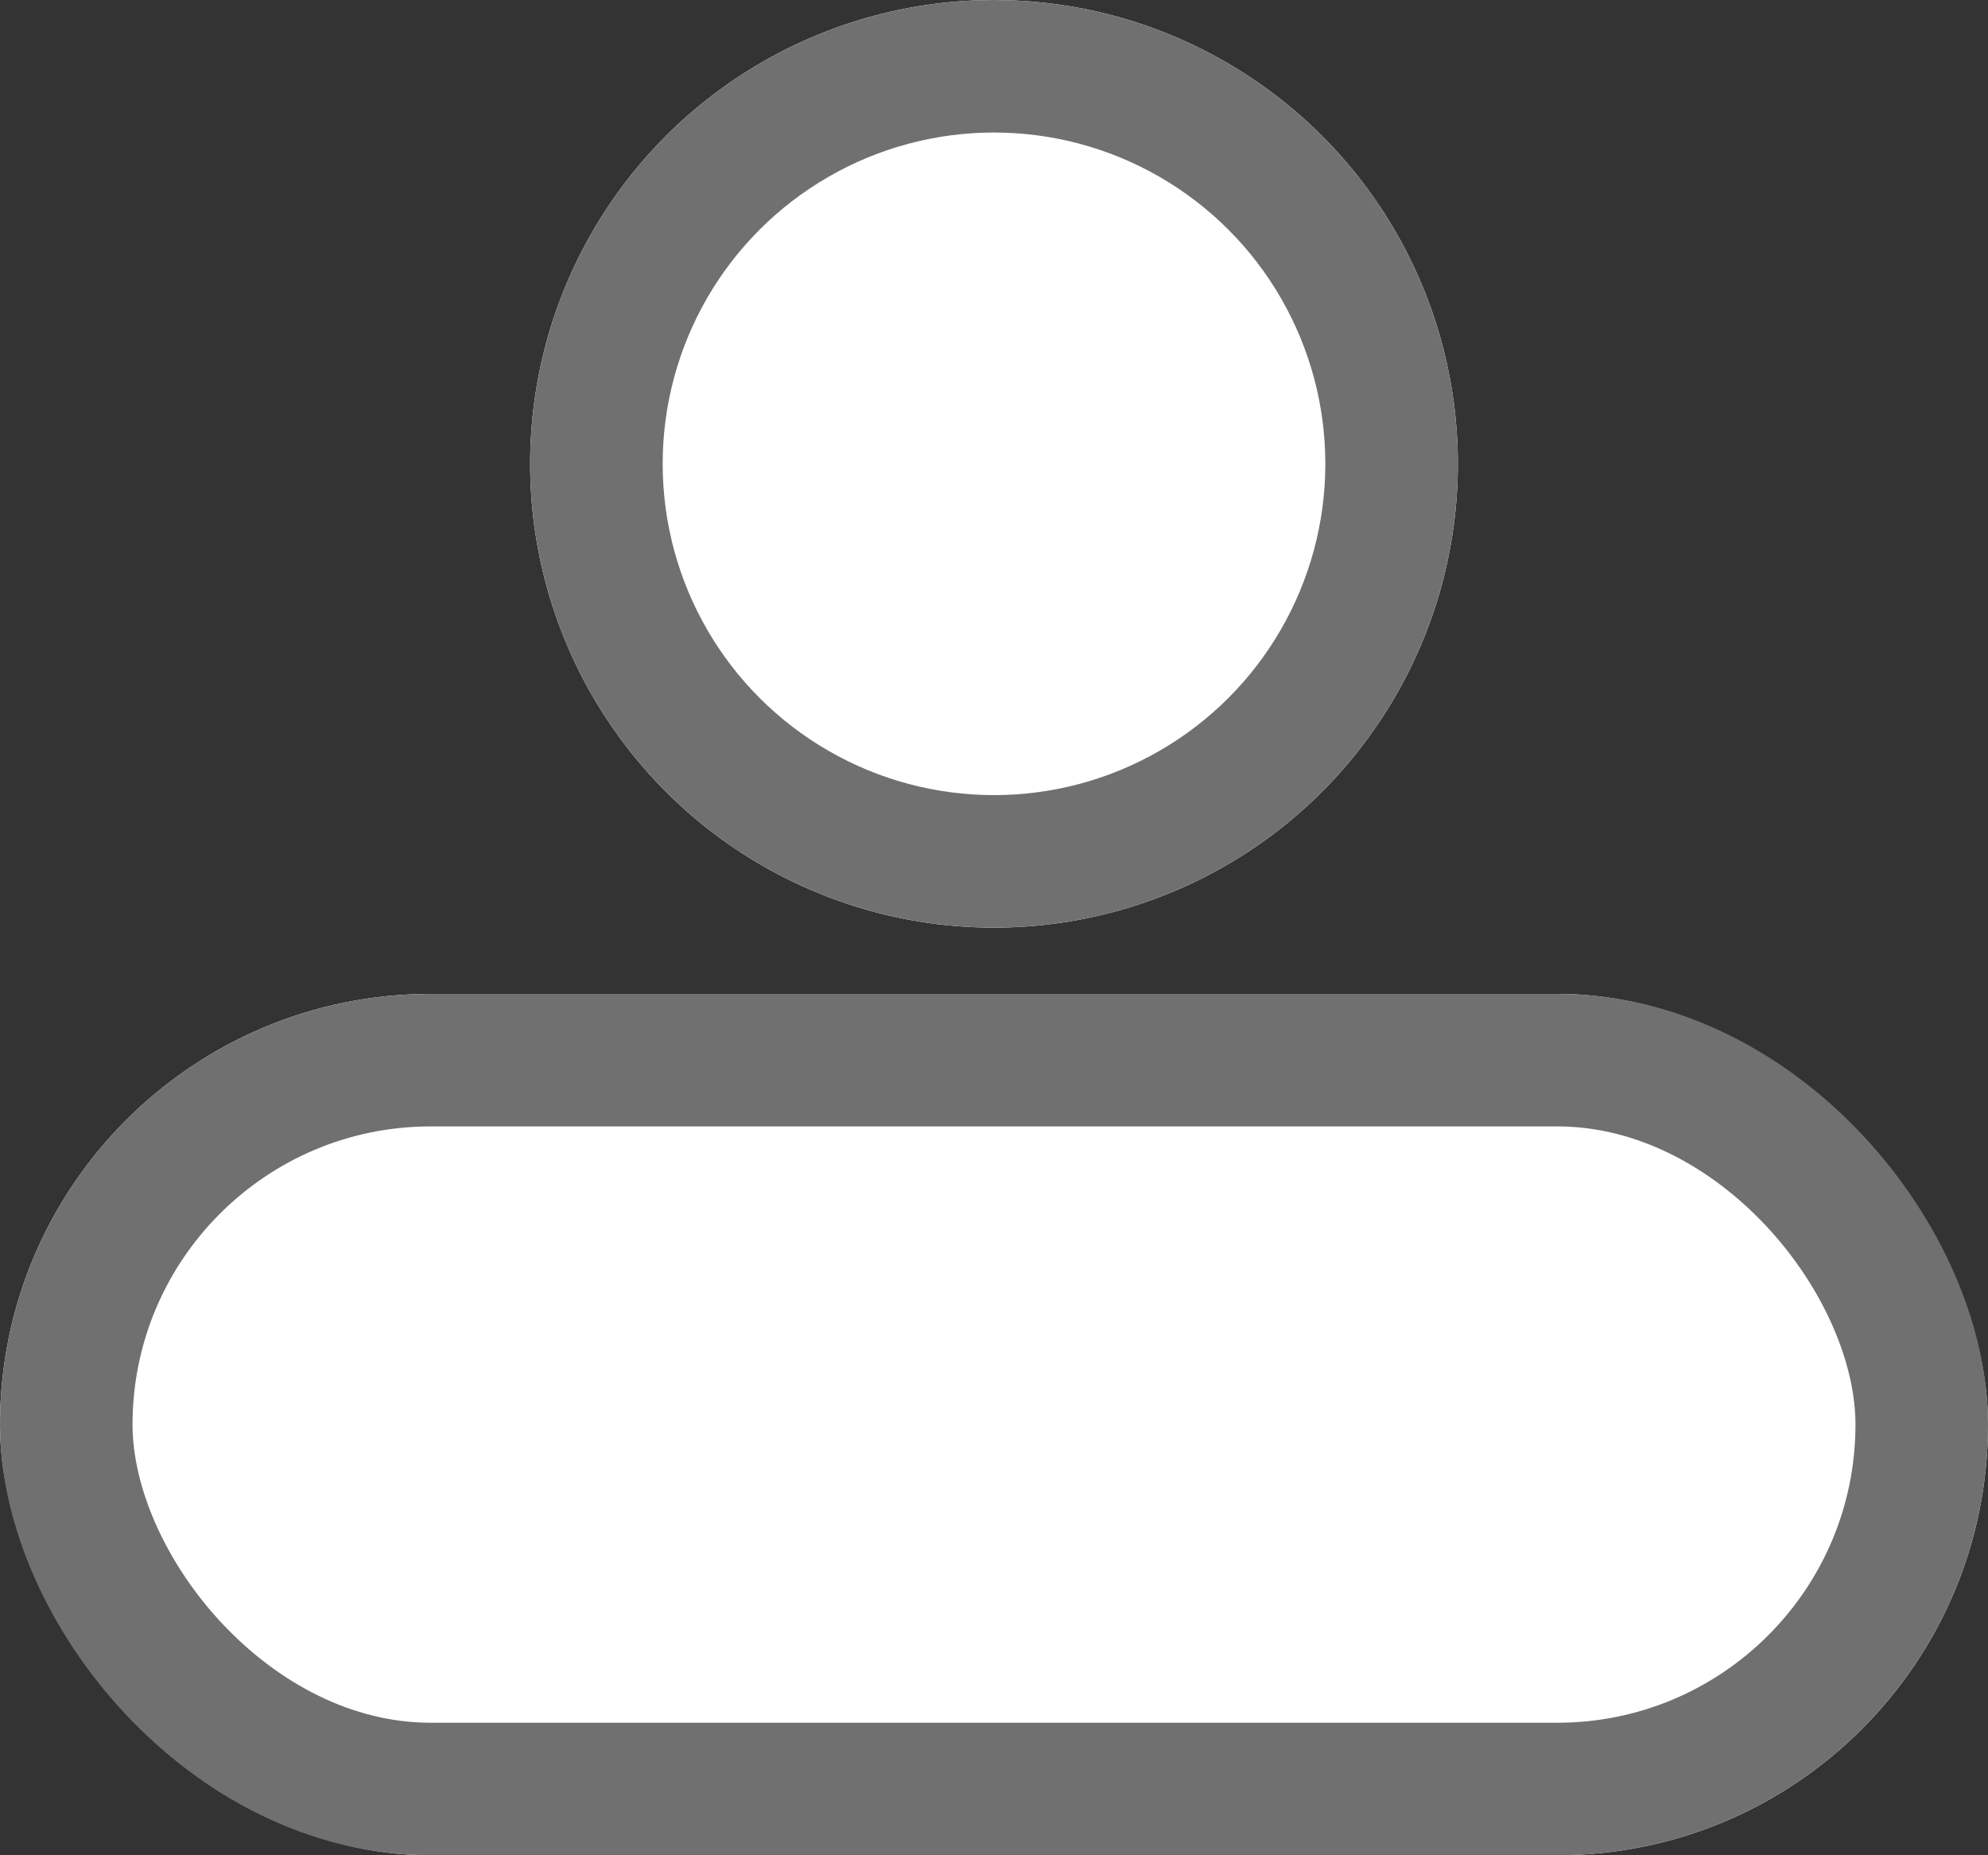 <svg xmlns="http://www.w3.org/2000/svg" width="30" height="28" viewBox="0 0 30 28">
  <rect x="0" y="0" width="30" height="28" fill="#333333" stroke="none"/>
  <g id="그룹_82" data-name="그룹 82" transform="translate(-652 -1009)">
    <g id="타원_7" data-name="타원 7" transform="translate(660 1009)" fill="#fff" stroke="#707070" stroke-width="2">
      <circle cx="7" cy="7" r="7" stroke="none"/>
      <circle cx="7" cy="7" r="6" fill="none"/>
    </g>
    <g id="사각형_2010" data-name="사각형 2010" transform="translate(652 1024)" fill="#fff" stroke="#707070" stroke-width="2">
      <rect width="30" height="13" rx="6.5" stroke="none"/>
      <rect x="1" y="1" width="28" height="11" rx="5.5" fill="none"/>
    </g>
  </g>
</svg>
